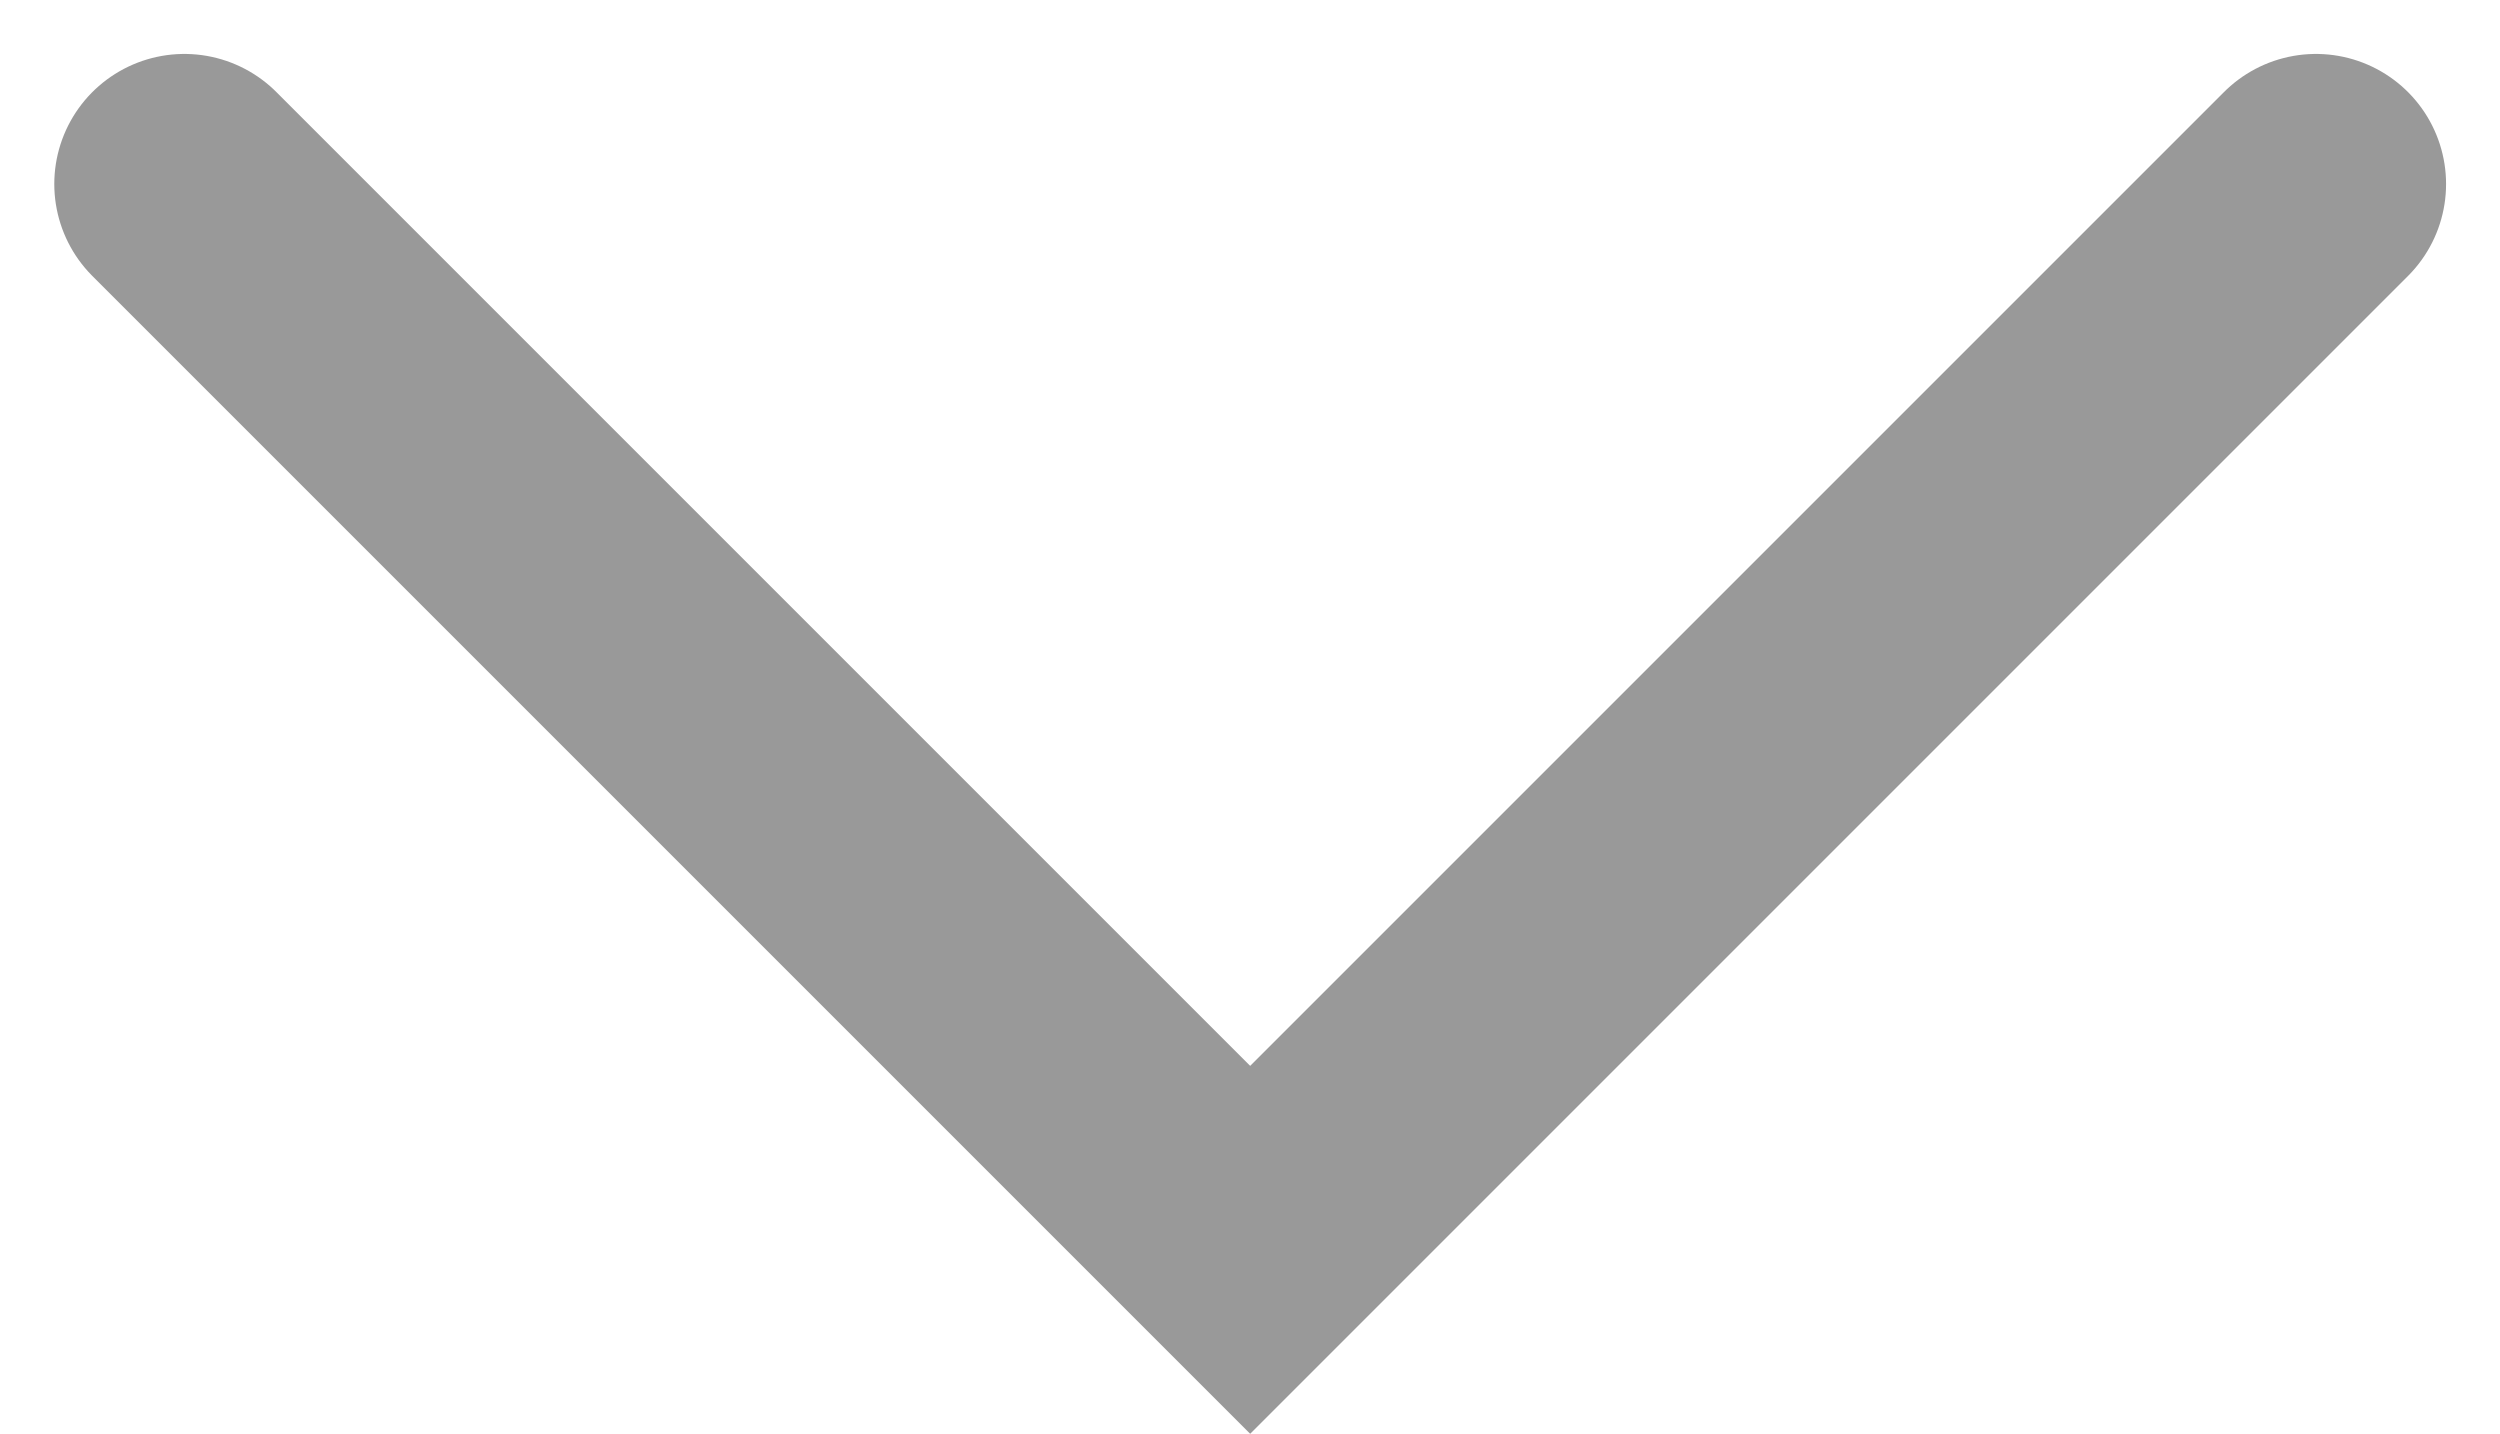<svg xmlns="http://www.w3.org/2000/svg" width="14.414" height="8.266" viewBox="0 0 14.414 8.266">
    <path id="prefix__sps_arrowdown_icon_home_enabled" d="M-20718.771 13286l6.145 6.145 6.145-6.145" transform="translate(20719.834 -13284.939)" style="fill:none;stroke:#999;stroke-linecap:round;stroke-width:1.5px"/>
</svg>
